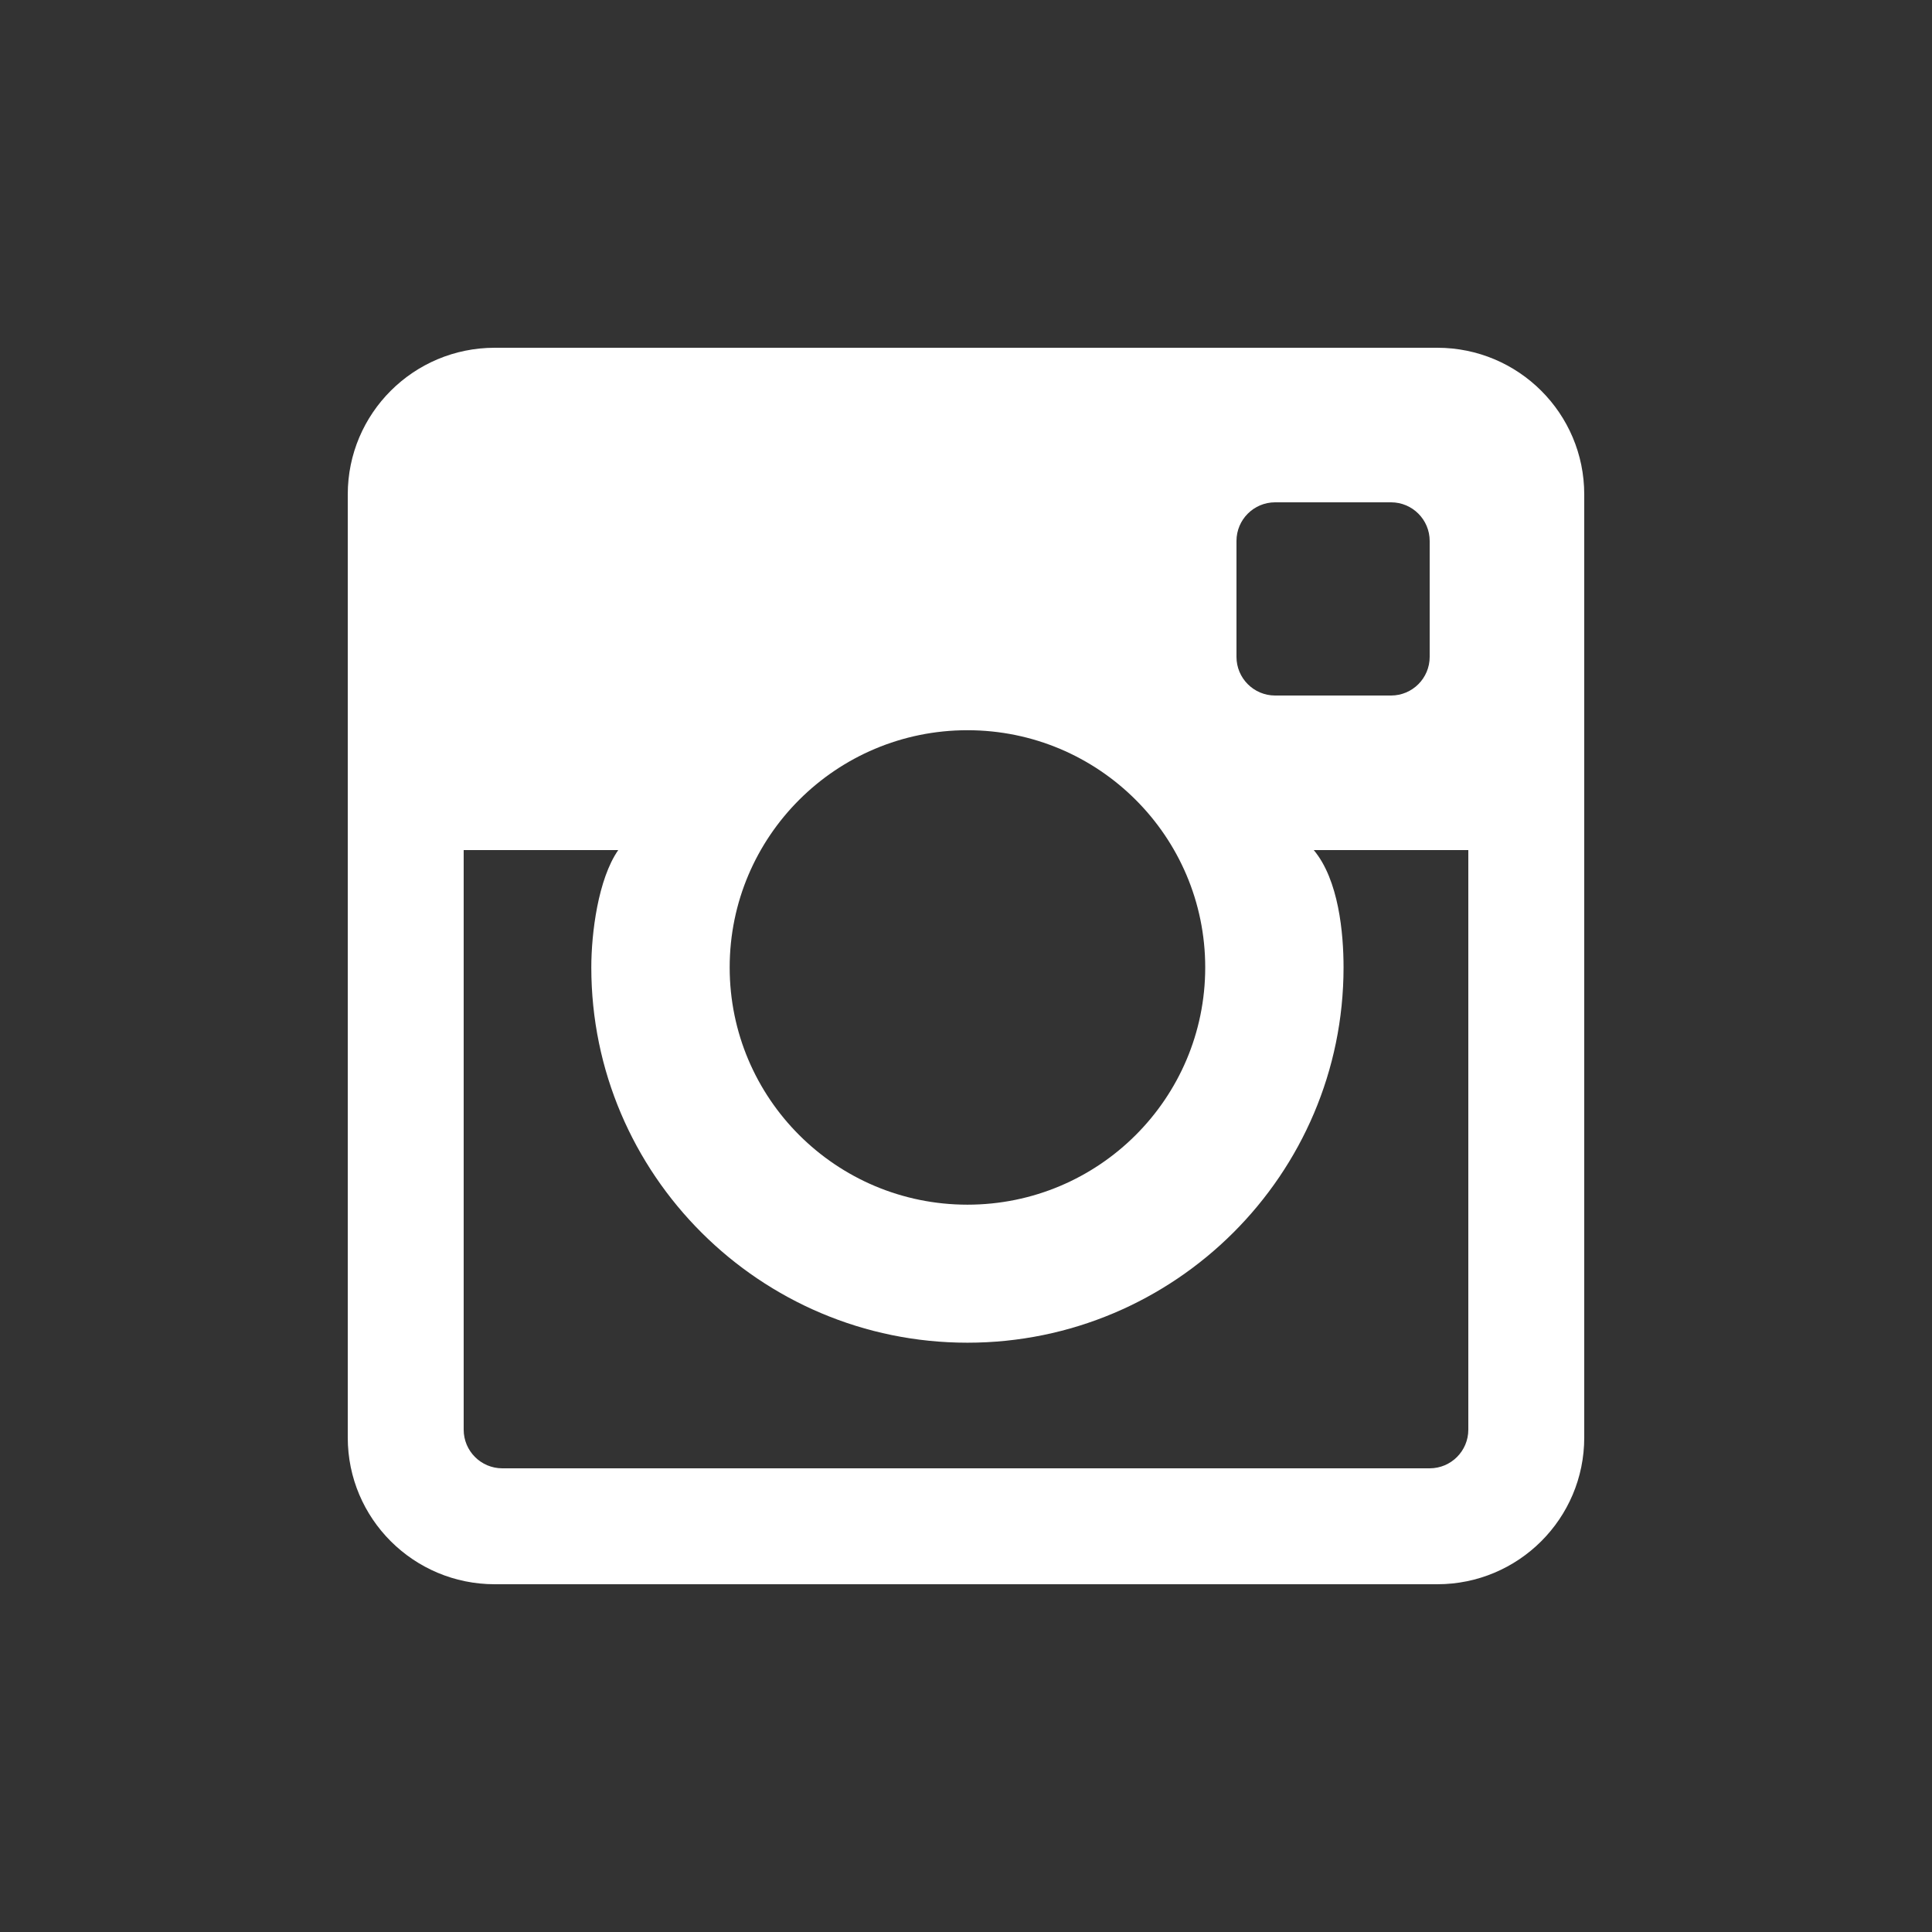 <?xml version="1.0" encoding="utf-8"?>
<!-- Generator: Adobe Illustrator 16.0.0, SVG Export Plug-In . SVG Version: 6.00 Build 0)  -->
<!DOCTYPE svg PUBLIC "-//W3C//DTD SVG 1.1//EN" "http://www.w3.org/Graphics/SVG/1.1/DTD/svg11.dtd">
<svg version="1.1" id="Layer_1" xmlns="http://www.w3.org/2000/svg" xmlns:xlink="http://www.w3.org/1999/xlink" x="0px" y="0px"
	 width="50px" height="50px" viewBox="0 0 50 50" enable-background="new 0 0 50 50" xml:space="preserve">
<rect x="0" y="0" width="50" height="50" fill="#333333" stroke="none"/>
<path display="none" fill="#FFFFFF" d="M39.666,9H10.333C9.597,9,9,9.597,9,10.333v29.334C9,40.402,9.597,41,10.333,41H26V29h-4v-5
	h4v-4c0-4.133,2.618-6.167,6.304-6.167c1.767,0,3.284,0.132,3.726,0.19v4.32l-2.557,0.001c-2.005,0-2.473,0.953-2.473,2.351V24h5
	l-1,5h-4l0.08,12h8.586C40.402,41,41,40.402,41,39.667V10.333C41,9.597,40.402,9,39.666,9"/>
<path display="none" fill="#FFFFFF" d="M41,15.076c-1.177,0.522-2.443,0.875-3.771,1.034c1.356-0.813,2.397-2.099,2.888-3.632
	c-1.269,0.752-2.675,1.298-4.169,1.593c-1.198-1.276-2.904-2.073-4.793-2.073c-3.625,0-6.564,2.939-6.564,6.565
	c0,0.514,0.058,1.015,0.17,1.496c-5.457-0.274-10.294-2.888-13.532-6.86c-0.565,0.97-0.889,2.098-0.889,3.301
	c0,2.277,1.159,4.287,2.92,5.464c-1.076-0.034-2.088-0.329-2.973-0.821c-0.001,0.028-0.001,0.055-0.001,0.083
	c0,3.181,2.263,5.834,5.267,6.437c-0.551,0.15-1.131,0.23-1.73,0.23c-0.423,0-0.834-0.041-1.235-0.117
	c0.835,2.608,3.26,4.506,6.133,4.559c-2.247,1.762-5.078,2.811-8.154,2.811c-0.53,0-1.052-0.031-1.566-0.091
	c2.905,1.862,6.356,2.948,10.064,2.948c12.077,0,18.679-10.004,18.679-18.678c0-0.285-0.007-0.568-0.019-0.85
	C39.007,17.549,40.12,16.393,41,15.076"/>
<path fill="#FFFFFF" d="M37.196,9H12.804C10.703,9,9,10.699,9,12.795v24.41C9,39.301,10.703,41,12.804,41h24.393
	C39.297,41,41,39.301,41,37.205v-24.41C41,10.699,39.297,9,37.196,9 M33,13h3c0.552,0,1,0.448,1,1v3c0,0.552-0.448,1-1,1h-3
	c-0.552,0-1-0.448-1-1v-3C32,13.448,32.448,13,33,13 M25.037,18.898c3.398,0,6.154,2.749,6.154,6.139c0,3.391-2.756,6.14-6.154,6.14
	s-6.153-2.749-6.153-6.14C18.884,21.647,21.639,18.898,25.037,18.898 M37,38H13c-0.552,0-1-0.448-1-1V22h4
	c-0.521,0.75-0.697,2.149-0.697,3.037c0,5.355,4.367,9.712,9.734,9.712c5.368,0,9.734-4.356,9.734-9.712
	c0-0.888-0.125-2.266-0.771-3.037h4v15C38,37.552,37.552,38,37,38"/>
</svg>

